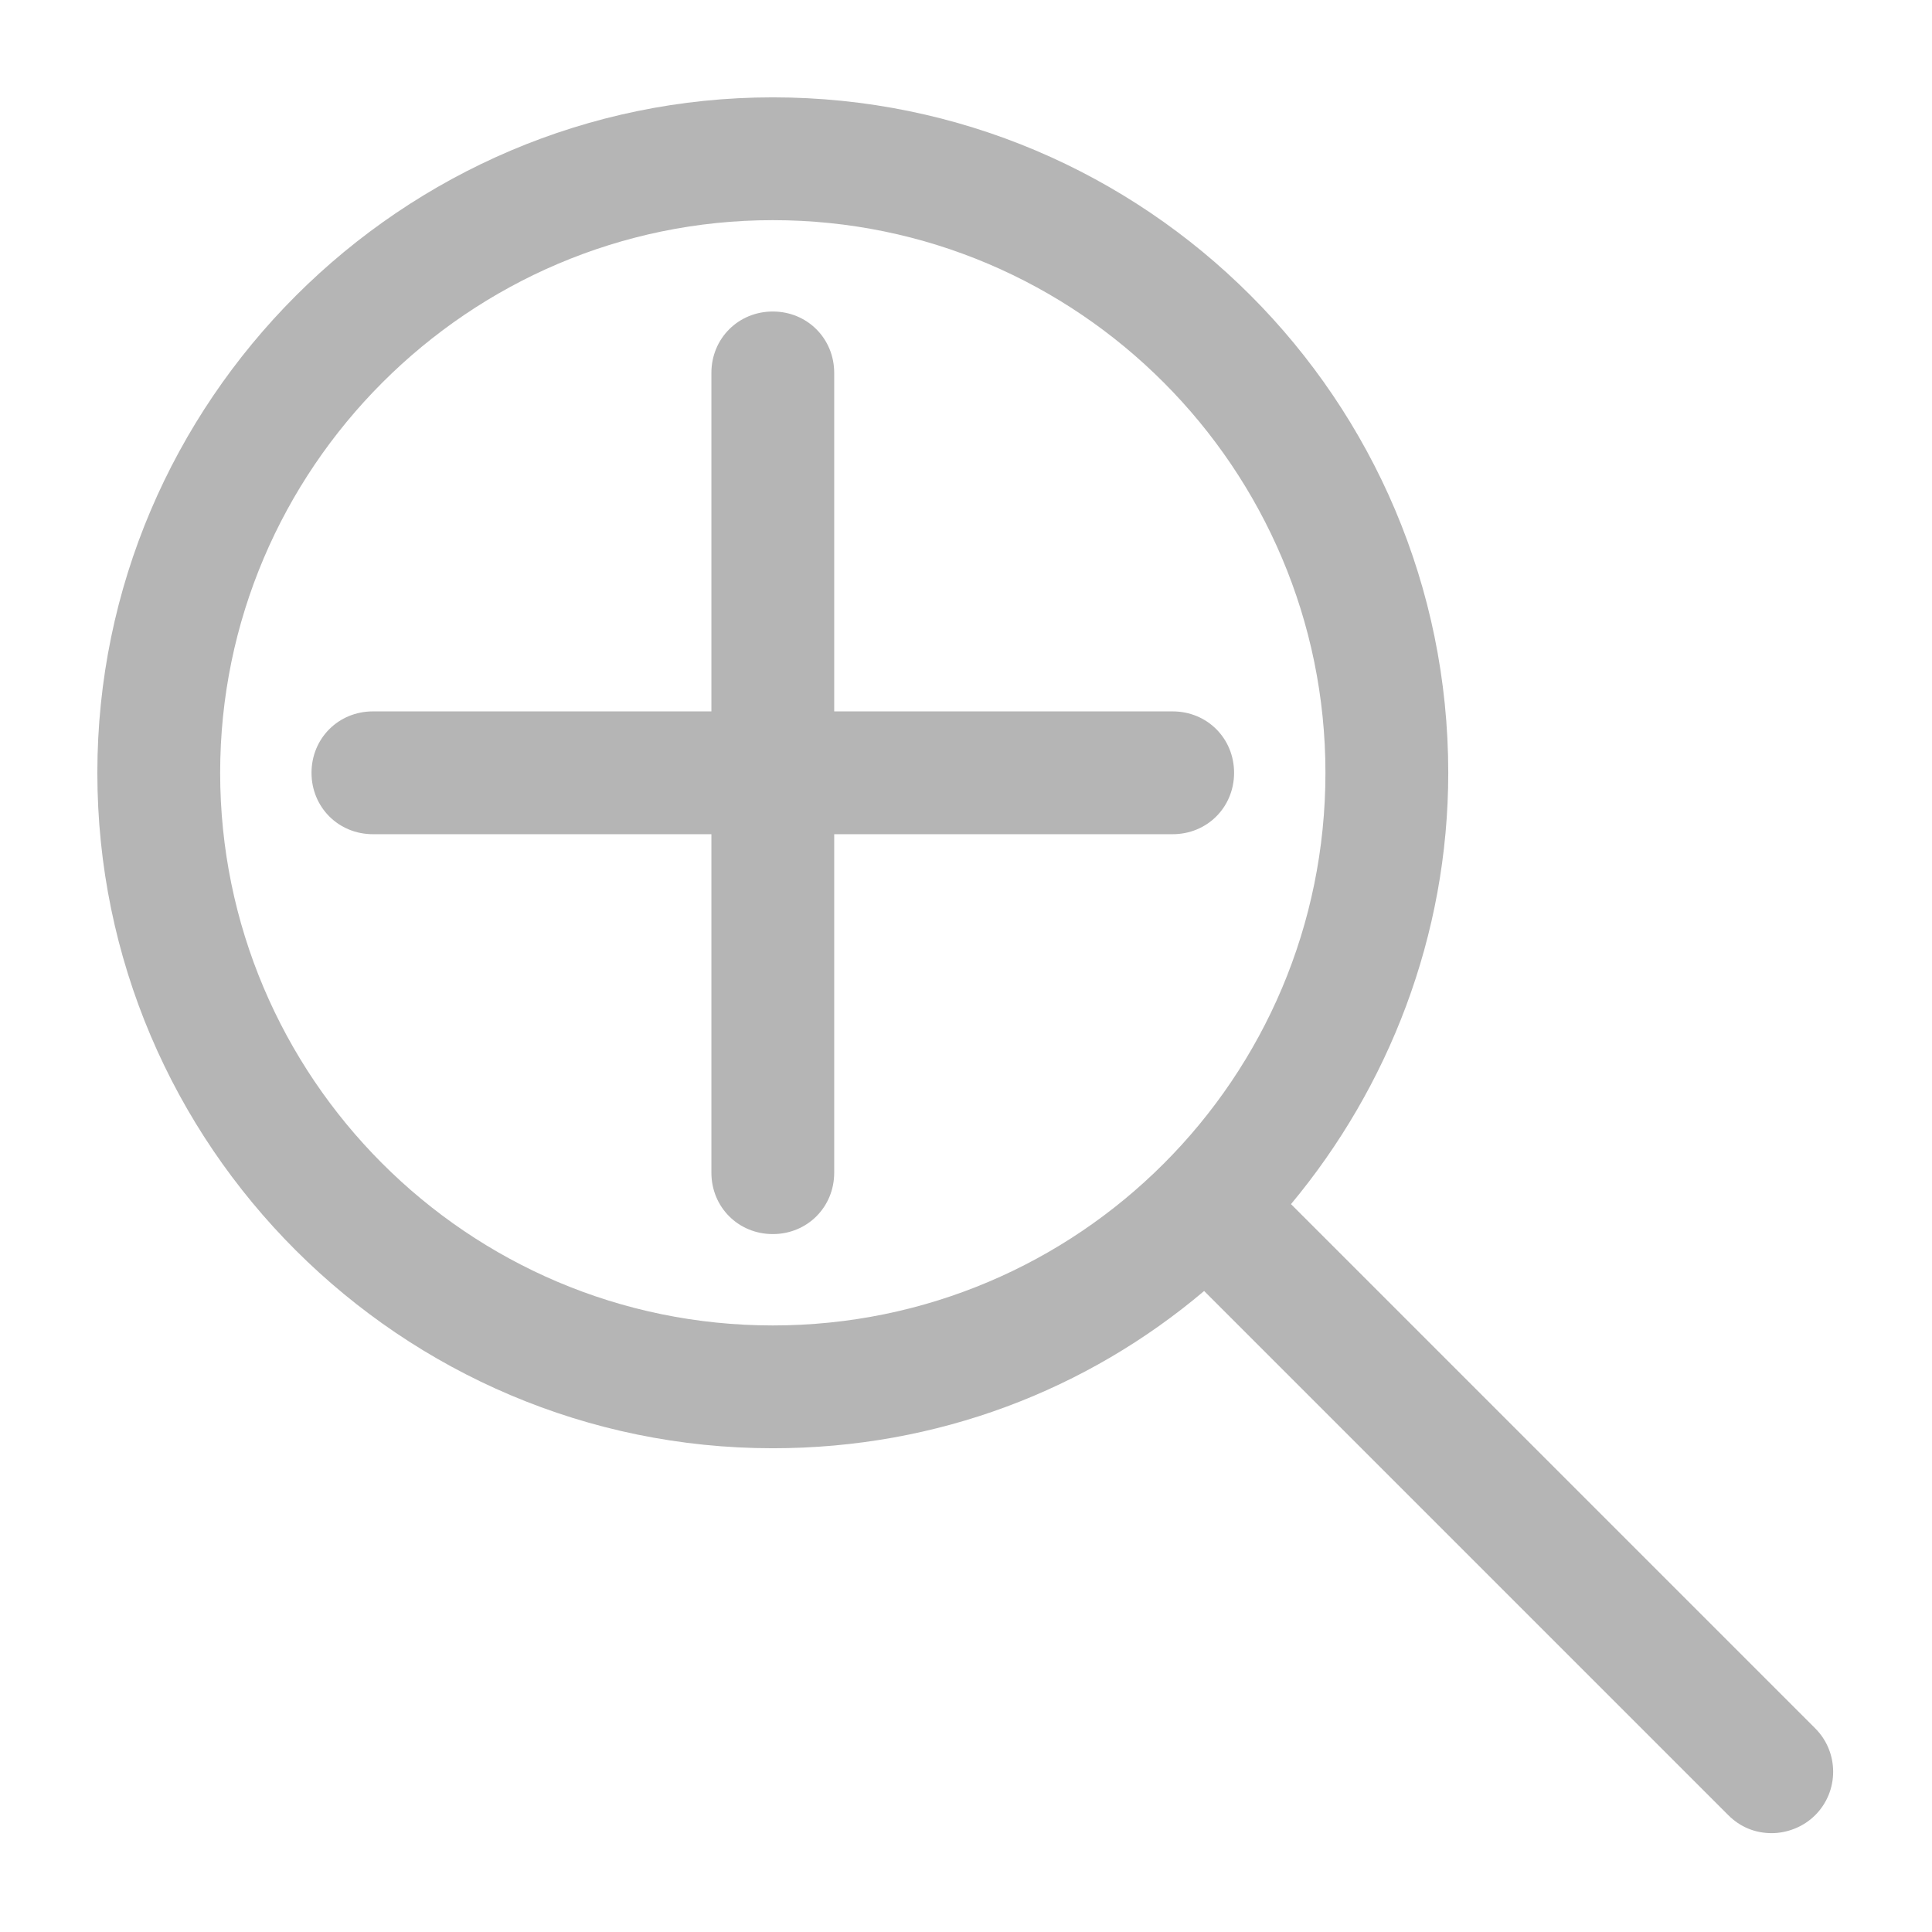 <?xml version="1.0" encoding="utf-8"?>
<svg xmlns="http://www.w3.org/2000/svg" xmlns:xlink="http://www.w3.org/1999/xlink" version="1.1" viewBox="0 0 129 129" enable-background="new 0 0 129 129" width="512px" height="512px">
  <g>
    <g>
      <path d="M51.6,96.7c11,0,21-3.9,28.8-10.5l35,35c0.8,0.8,1.8,1.2,2.9,1.2c1,0,2.1-0.4,2.9-1.2c1.6-1.6,1.6-4.2,0-5.8l-35-35    c6.5-7.8,10.5-17.9,10.5-28.8c0-24.9-20.2-45.1-45.1-45.1C26.8,6.5,6.5,26.8,6.5,51.6C6.5,76.5,26.8,96.7,51.6,96.7z M51.6,14.7    c20.4,0,36.9,16.6,36.9,36.9C88.5,72,72,88.5,51.6,88.5c-20.4,0-36.9-16.6-36.9-36.9C14.7,31.3,31.3,14.7,51.6,14.7z" fill="#b5b5b5"/>
      <path d="m47.5,78.3c0,2.3 1.8,4.1 4.1,4.1 2.3,0 4.1-1.8 4.1-4.1v-22.6h22.6c2.3,0 4.1-1.8 4.1-4.1s-1.8-4.1-4.1-4.1h-22.6v-22.6c0-2.3-1.8-4.1-4.1-4.1-2.3,0-4.1,1.8-4.1,4.1v22.6h-22.6c-2.3,0-4.1,1.8-4.1,4.1s1.8,4.1 4.1,4.1h22.6v22.6z" fill="#b5b5b5"/>
    </g>
  </g>
</svg>
